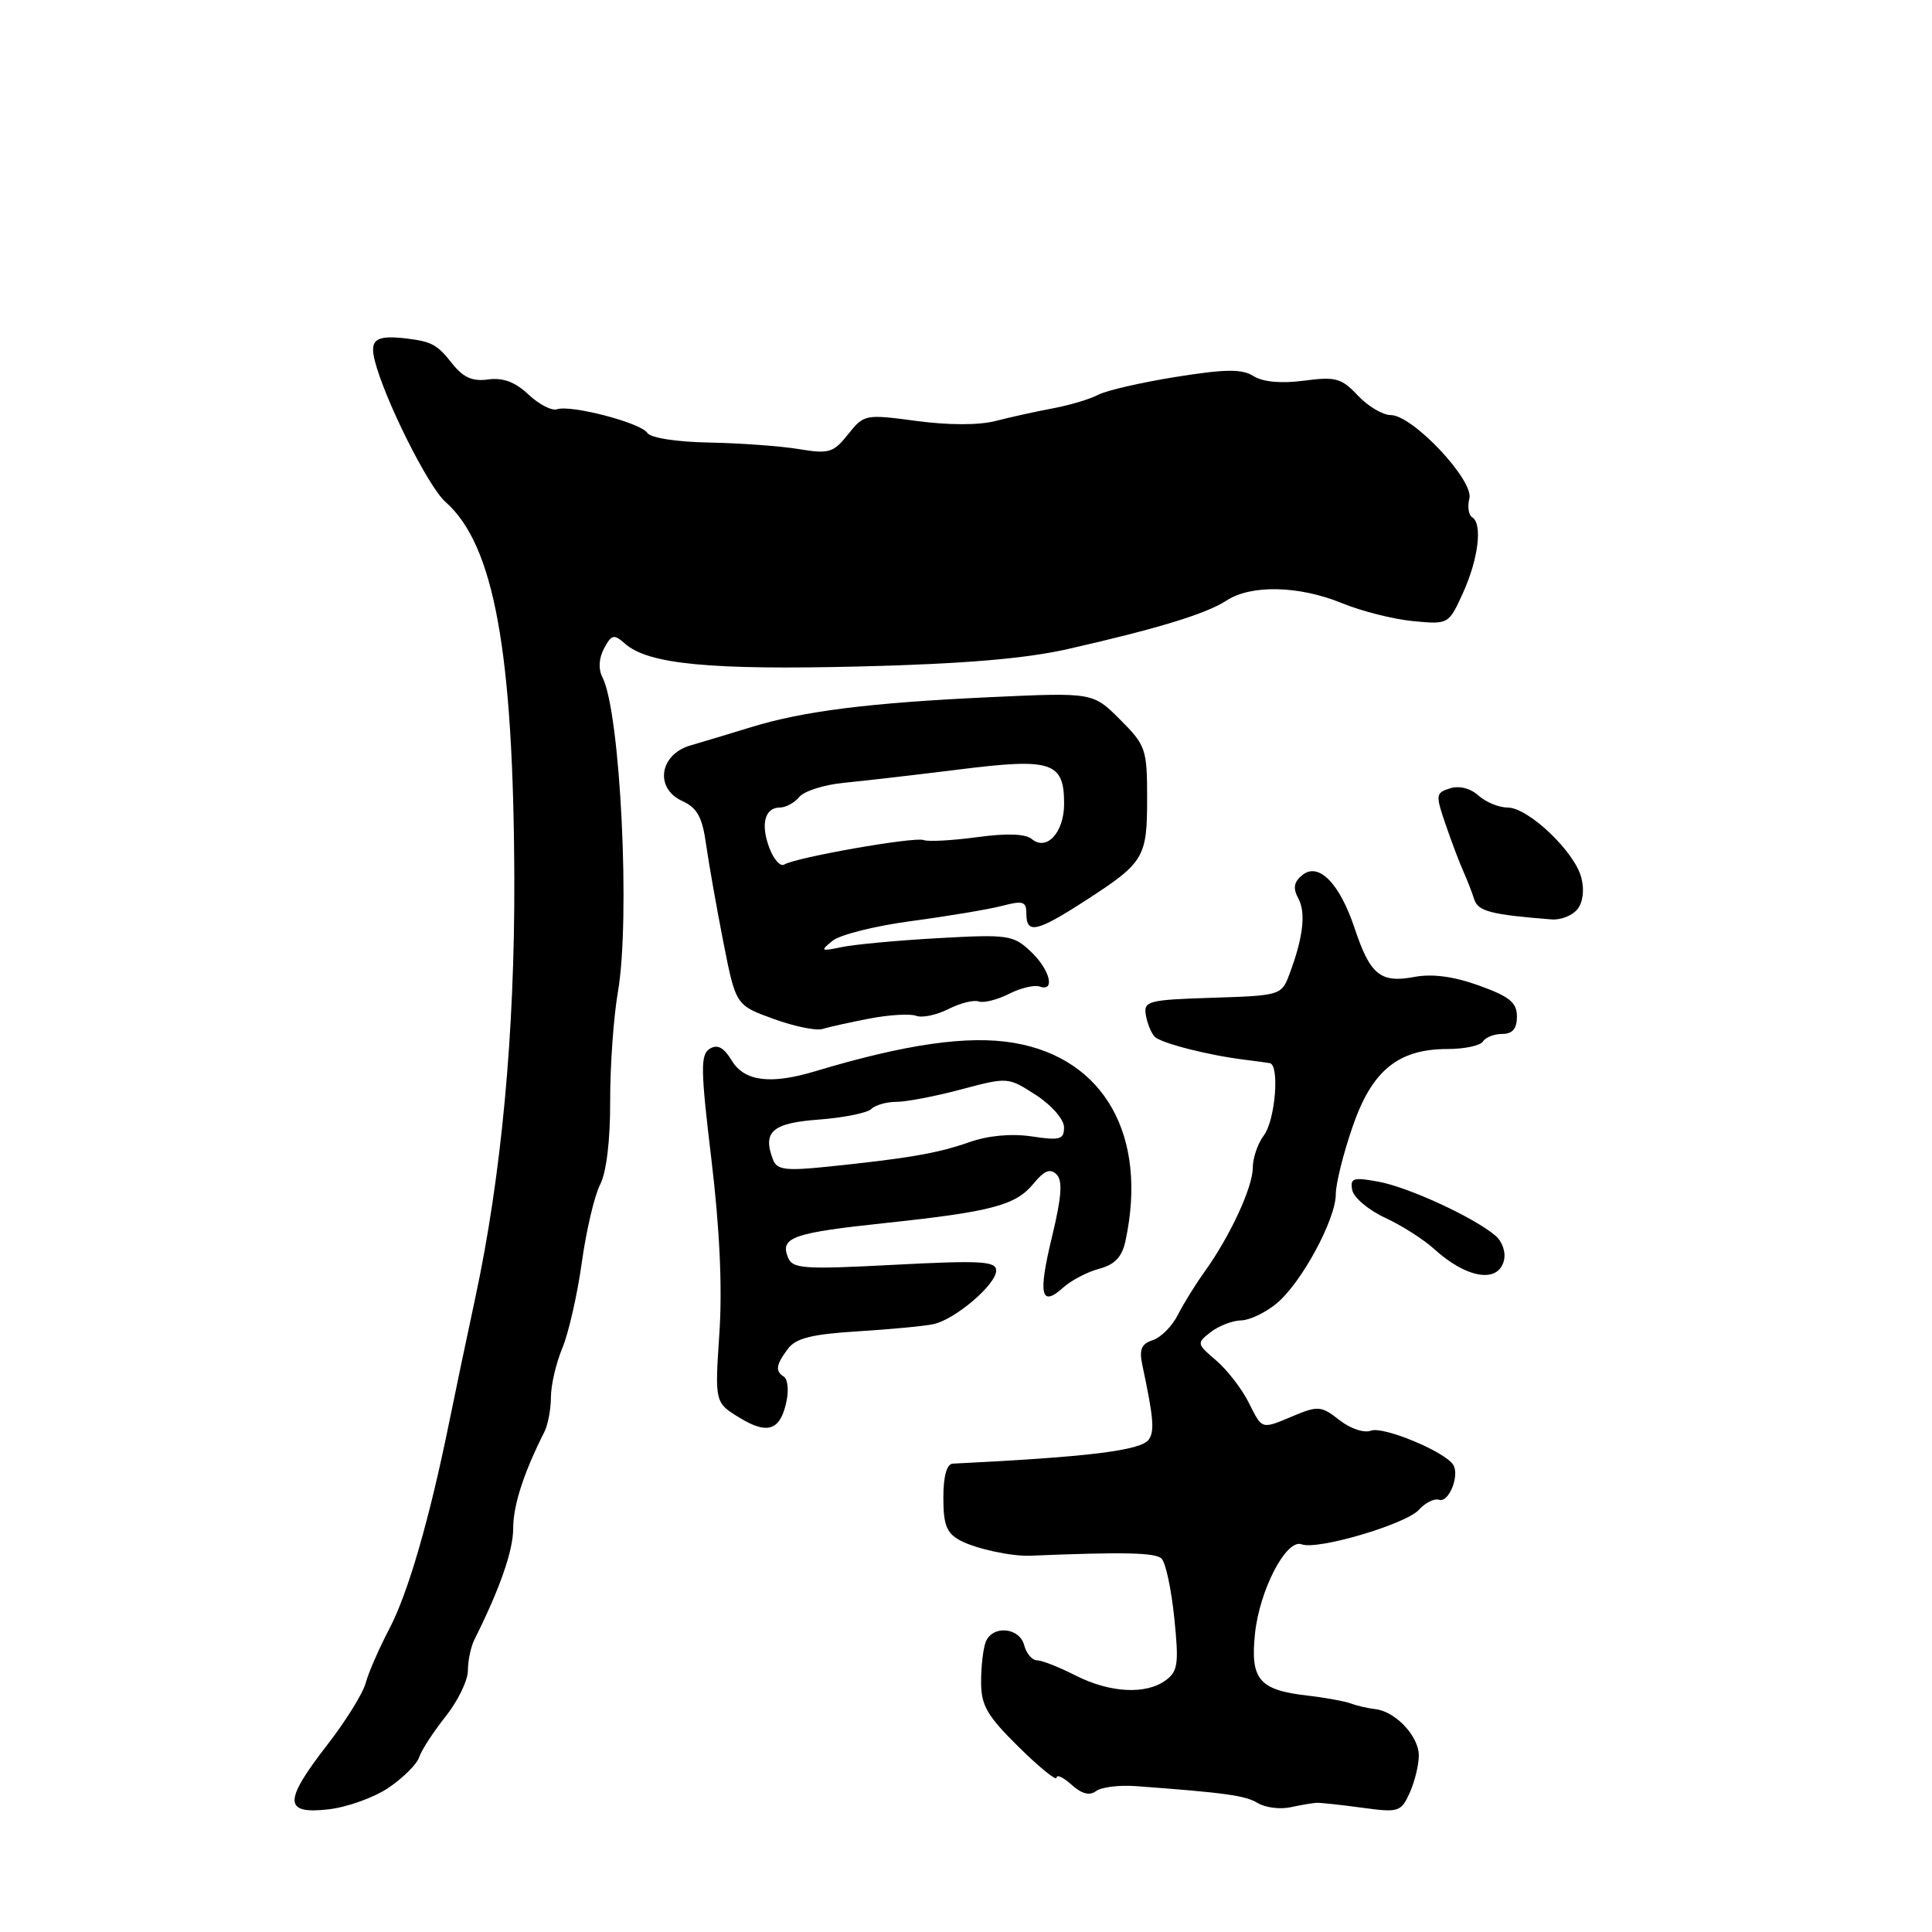 <?xml version="1.0" encoding="UTF-8" standalone="no"?>
<!DOCTYPE svg PUBLIC "-//W3C//DTD SVG 1.1//EN" "http://www.w3.org/Graphics/SVG/1.1/DTD/svg11.dtd" >
<svg xmlns="http://www.w3.org/2000/svg" xmlns:xlink="http://www.w3.org/1999/xlink" version="1.1" viewBox="0 0 256 256">
 <g >
 <path fill="currentColor"
d=" M 51.51 236.87 C 53.43 235.57 55.25 233.75 55.54 232.84 C 55.84 231.92 57.41 229.50 59.04 227.45 C 60.67 225.40 62.00 222.66 62.00 221.35 C 62.00 220.04 62.39 218.19 62.87 217.24 C 66.25 210.49 68.00 205.46 68.00 202.51 C 68.00 199.46 69.39 195.17 72.12 189.76 C 72.60 188.81 73.00 186.73 73.00 185.14 C 73.00 183.55 73.68 180.62 74.51 178.63 C 75.34 176.65 76.50 171.55 77.09 167.30 C 77.68 163.06 78.77 158.40 79.52 156.96 C 80.35 155.35 80.87 151.09 80.85 145.90 C 80.84 141.26 81.30 134.77 81.87 131.48 C 83.55 121.83 82.21 94.38 79.83 89.75 C 79.26 88.65 79.35 87.22 80.04 85.92 C 81.04 84.06 81.34 83.99 82.83 85.30 C 85.90 88.01 94.10 88.80 113.96 88.31 C 127.66 87.97 135.79 87.29 141.46 86.01 C 153.41 83.30 159.84 81.33 162.53 79.57 C 165.77 77.45 172.13 77.59 177.81 79.92 C 180.39 80.98 184.62 82.05 187.22 82.30 C 191.93 82.75 191.95 82.73 193.83 78.62 C 195.89 74.10 196.47 69.41 195.08 68.55 C 194.59 68.25 194.42 67.12 194.70 66.06 C 195.32 63.65 187.18 55.00 184.28 55.00 C 183.22 55.00 181.26 53.83 179.92 52.41 C 177.76 50.10 176.98 49.89 172.78 50.44 C 169.77 50.84 167.36 50.62 166.11 49.84 C 164.56 48.87 162.42 48.89 155.83 49.94 C 151.25 50.67 146.60 51.74 145.50 52.32 C 144.40 52.90 141.70 53.70 139.50 54.11 C 137.30 54.52 133.89 55.27 131.93 55.78 C 129.74 56.35 125.70 56.35 121.45 55.78 C 114.65 54.87 114.49 54.90 112.38 57.54 C 110.44 59.99 109.84 60.17 105.87 59.51 C 103.47 59.11 98.12 58.72 94.00 58.64 C 89.60 58.56 86.19 58.02 85.76 57.35 C 84.90 56.02 75.66 53.61 73.80 54.23 C 73.11 54.46 71.41 53.58 70.02 52.27 C 68.27 50.62 66.65 50.01 64.69 50.28 C 62.60 50.57 61.38 50.03 59.89 48.14 C 57.97 45.69 57.21 45.27 54.00 44.87 C 49.84 44.36 48.95 44.95 49.65 47.75 C 50.94 52.89 56.74 64.49 59.02 66.50 C 65.47 72.18 68.05 86.32 68.15 116.54 C 68.21 136.83 66.44 155.87 62.97 172.00 C 61.85 177.22 60.29 184.65 59.51 188.50 C 56.91 201.30 54.07 211.10 51.59 215.82 C 50.24 218.40 48.83 221.62 48.46 223.00 C 48.09 224.38 45.81 228.05 43.39 231.17 C 37.55 238.70 37.57 240.42 43.51 239.75 C 45.99 239.47 49.59 238.18 51.51 236.87 Z  M 174.50 238.88 C 175.05 238.87 177.77 239.16 180.54 239.54 C 185.32 240.19 185.64 240.09 186.79 237.57 C 187.45 236.10 188.00 233.87 188.00 232.61 C 188.00 230.06 184.91 226.77 182.24 226.47 C 181.28 226.36 179.82 226.03 179.00 225.72 C 178.18 225.42 175.57 224.94 173.21 224.67 C 166.85 223.94 165.66 222.54 166.29 216.50 C 166.89 210.67 170.45 203.85 172.48 204.63 C 174.56 205.43 186.31 201.96 188.02 200.05 C 188.86 199.11 190.06 198.52 190.69 198.73 C 191.97 199.16 193.44 195.52 192.56 194.10 C 191.49 192.36 183.28 188.95 181.67 189.57 C 180.76 189.92 178.94 189.31 177.48 188.17 C 175.12 186.30 174.63 186.26 171.49 187.57 C 167.04 189.43 167.31 189.51 165.41 185.75 C 164.50 183.96 162.58 181.49 161.13 180.25 C 158.56 178.06 158.54 177.97 160.44 176.50 C 161.51 175.68 163.31 174.98 164.44 174.96 C 165.57 174.94 167.70 173.93 169.16 172.71 C 172.45 169.99 177.00 161.57 177.00 158.23 C 177.00 156.87 177.99 152.87 179.21 149.34 C 181.77 141.85 185.25 139.00 191.81 139.00 C 194.05 139.00 196.16 138.55 196.50 138.00 C 196.84 137.45 197.99 137.00 199.06 137.00 C 200.42 137.00 201.00 136.31 201.00 134.70 C 201.00 132.84 200.03 132.05 195.98 130.59 C 192.62 129.38 189.79 129.00 187.40 129.45 C 182.93 130.29 181.55 129.17 179.51 123.04 C 177.52 117.03 174.70 114.17 172.54 115.97 C 171.43 116.89 171.30 117.70 172.05 119.08 C 173.07 120.99 172.66 124.32 170.81 129.21 C 169.81 131.86 169.56 131.93 160.64 132.21 C 152.13 132.48 151.52 132.64 151.83 134.50 C 152.02 135.60 152.54 136.89 153.00 137.37 C 153.83 138.22 160.09 139.83 165.00 140.43 C 166.38 140.60 167.84 140.80 168.25 140.87 C 169.58 141.10 168.98 148.44 167.47 150.44 C 166.66 151.51 166.00 153.44 166.00 154.73 C 166.00 157.31 162.99 163.81 159.62 168.50 C 158.43 170.15 156.83 172.73 156.07 174.23 C 155.31 175.74 153.81 177.24 152.74 177.58 C 151.25 178.06 150.93 178.81 151.36 180.85 C 152.84 187.80 153.00 189.59 152.24 190.72 C 151.25 192.20 144.34 193.05 126.25 193.94 C 125.45 193.98 125.00 195.59 125.00 198.46 C 125.00 202.06 125.43 203.16 127.23 204.12 C 129.26 205.21 134.00 206.24 136.50 206.14 C 148.93 205.63 153.12 205.72 153.92 206.53 C 154.46 207.06 155.21 210.61 155.60 214.40 C 156.22 220.45 156.08 221.47 154.46 222.65 C 151.83 224.58 147.05 224.32 142.50 222.00 C 140.34 220.90 138.05 220.00 137.41 220.00 C 136.76 220.00 136.00 219.10 135.71 218.00 C 135.08 215.61 131.48 215.31 130.61 217.58 C 130.27 218.45 130.00 220.83 130.00 222.87 C 130.00 225.99 130.79 227.35 135.00 231.50 C 137.75 234.21 140.00 236.03 140.00 235.56 C 140.00 235.08 140.89 235.50 141.98 236.48 C 143.32 237.70 144.37 237.97 145.23 237.33 C 145.93 236.80 148.30 236.51 150.50 236.67 C 162.39 237.55 165.01 237.91 166.67 238.92 C 167.68 239.52 169.62 239.77 171.00 239.47 C 172.38 239.17 173.95 238.90 174.50 238.88 Z  M 104.26 185.45 C 104.52 184.07 104.34 182.71 103.87 182.42 C 102.69 181.69 102.82 180.82 104.43 178.69 C 105.48 177.31 107.64 176.78 113.65 176.41 C 117.97 176.14 122.48 175.72 123.67 175.46 C 126.56 174.85 132.00 170.20 132.00 168.36 C 132.00 167.11 130.01 166.99 118.52 167.59 C 106.25 168.23 104.99 168.13 104.38 166.54 C 103.38 163.95 105.11 163.35 117.37 162.05 C 131.44 160.55 134.60 159.71 136.96 156.82 C 138.36 155.11 139.16 154.79 139.99 155.61 C 140.83 156.43 140.68 158.56 139.40 163.86 C 137.53 171.58 137.91 173.29 140.89 170.60 C 141.93 169.66 144.07 168.54 145.64 168.12 C 147.72 167.57 148.67 166.56 149.13 164.43 C 152.13 150.53 146.34 140.23 134.37 138.19 C 128.31 137.15 120.02 138.34 108.01 141.95 C 102.09 143.73 98.64 143.29 96.97 140.54 C 95.90 138.78 95.07 138.34 94.04 138.97 C 92.80 139.74 92.83 141.70 94.27 153.68 C 95.36 162.77 95.73 170.64 95.32 176.68 C 94.71 185.86 94.71 185.86 98.05 187.89 C 101.80 190.17 103.48 189.51 104.26 185.45 Z  M 199.27 167.06 C 199.56 165.95 199.08 164.52 198.14 163.72 C 195.27 161.29 186.63 157.31 182.66 156.58 C 179.31 155.96 178.87 156.10 179.18 157.69 C 179.37 158.68 181.32 160.33 183.51 161.35 C 185.71 162.36 188.62 164.22 190.00 165.47 C 194.28 169.38 198.48 170.09 199.27 167.06 Z  M 115.24 134.96 C 117.85 134.46 120.62 134.30 121.40 134.60 C 122.18 134.90 124.10 134.50 125.66 133.71 C 127.22 132.92 129.03 132.46 129.68 132.70 C 130.33 132.93 132.13 132.48 133.68 131.70 C 135.23 130.91 137.06 130.48 137.75 130.72 C 139.89 131.48 139.12 128.46 136.56 126.06 C 134.26 123.90 133.55 123.79 124.31 124.31 C 118.91 124.61 113.15 125.15 111.50 125.50 C 108.74 126.08 108.65 126.01 110.31 124.66 C 111.31 123.85 116.03 122.67 120.81 122.04 C 125.59 121.40 130.96 120.50 132.75 120.04 C 135.58 119.30 136.00 119.44 136.00 121.09 C 136.00 123.81 137.40 123.49 143.83 119.33 C 151.61 114.30 152.00 113.65 152.00 105.78 C 152.00 99.26 151.83 98.76 148.41 95.34 C 144.82 91.75 144.82 91.75 131.16 92.38 C 115.22 93.12 106.45 94.22 99.50 96.36 C 96.75 97.21 93.15 98.29 91.50 98.77 C 87.38 99.96 86.71 104.45 90.39 106.13 C 92.38 107.04 93.06 108.26 93.56 111.89 C 93.92 114.43 94.95 120.26 95.85 124.85 C 97.50 133.20 97.50 133.20 102.50 135.01 C 105.25 136.01 108.17 136.61 109.00 136.34 C 109.83 136.08 112.63 135.46 115.24 134.96 Z  M 208.99 120.51 C 209.74 119.61 209.96 117.96 209.54 116.32 C 208.68 112.87 202.51 107.00 199.76 107.00 C 198.60 107.00 196.87 106.28 195.90 105.41 C 194.84 104.45 193.35 104.07 192.13 104.46 C 190.23 105.06 190.20 105.31 191.57 109.30 C 192.36 111.61 193.42 114.40 193.92 115.50 C 194.41 116.60 195.06 118.26 195.35 119.19 C 195.85 120.75 197.57 121.20 205.63 121.83 C 206.80 121.92 208.31 121.33 208.99 120.51 Z  M 102.44 153.69 C 101.00 149.96 102.31 148.81 108.50 148.35 C 111.80 148.10 114.93 147.47 115.45 146.95 C 115.97 146.43 117.47 146.00 118.79 146.00 C 120.10 146.00 123.96 145.26 127.37 144.35 C 133.54 142.71 133.58 142.71 137.27 145.10 C 139.34 146.44 140.98 148.32 140.99 149.36 C 141.00 150.99 140.46 151.15 136.71 150.58 C 133.99 150.18 130.95 150.46 128.42 151.35 C 124.25 152.82 120.29 153.50 109.48 154.61 C 104.13 155.16 102.94 155.00 102.44 153.69 Z  M 101.96 112.39 C 100.75 109.22 101.33 107.00 103.35 107.00 C 104.12 107.00 105.28 106.37 105.92 105.59 C 106.56 104.82 109.21 103.98 111.79 103.73 C 114.38 103.48 121.30 102.68 127.17 101.95 C 139.36 100.42 141.00 100.96 141.00 106.50 C 141.00 110.30 138.69 112.82 136.72 111.18 C 135.87 110.48 133.39 110.39 129.47 110.93 C 126.18 111.37 122.99 111.55 122.37 111.31 C 121.16 110.85 105.43 113.61 103.91 114.56 C 103.41 114.87 102.53 113.89 101.96 112.39 Z "/>
</g>
</svg>